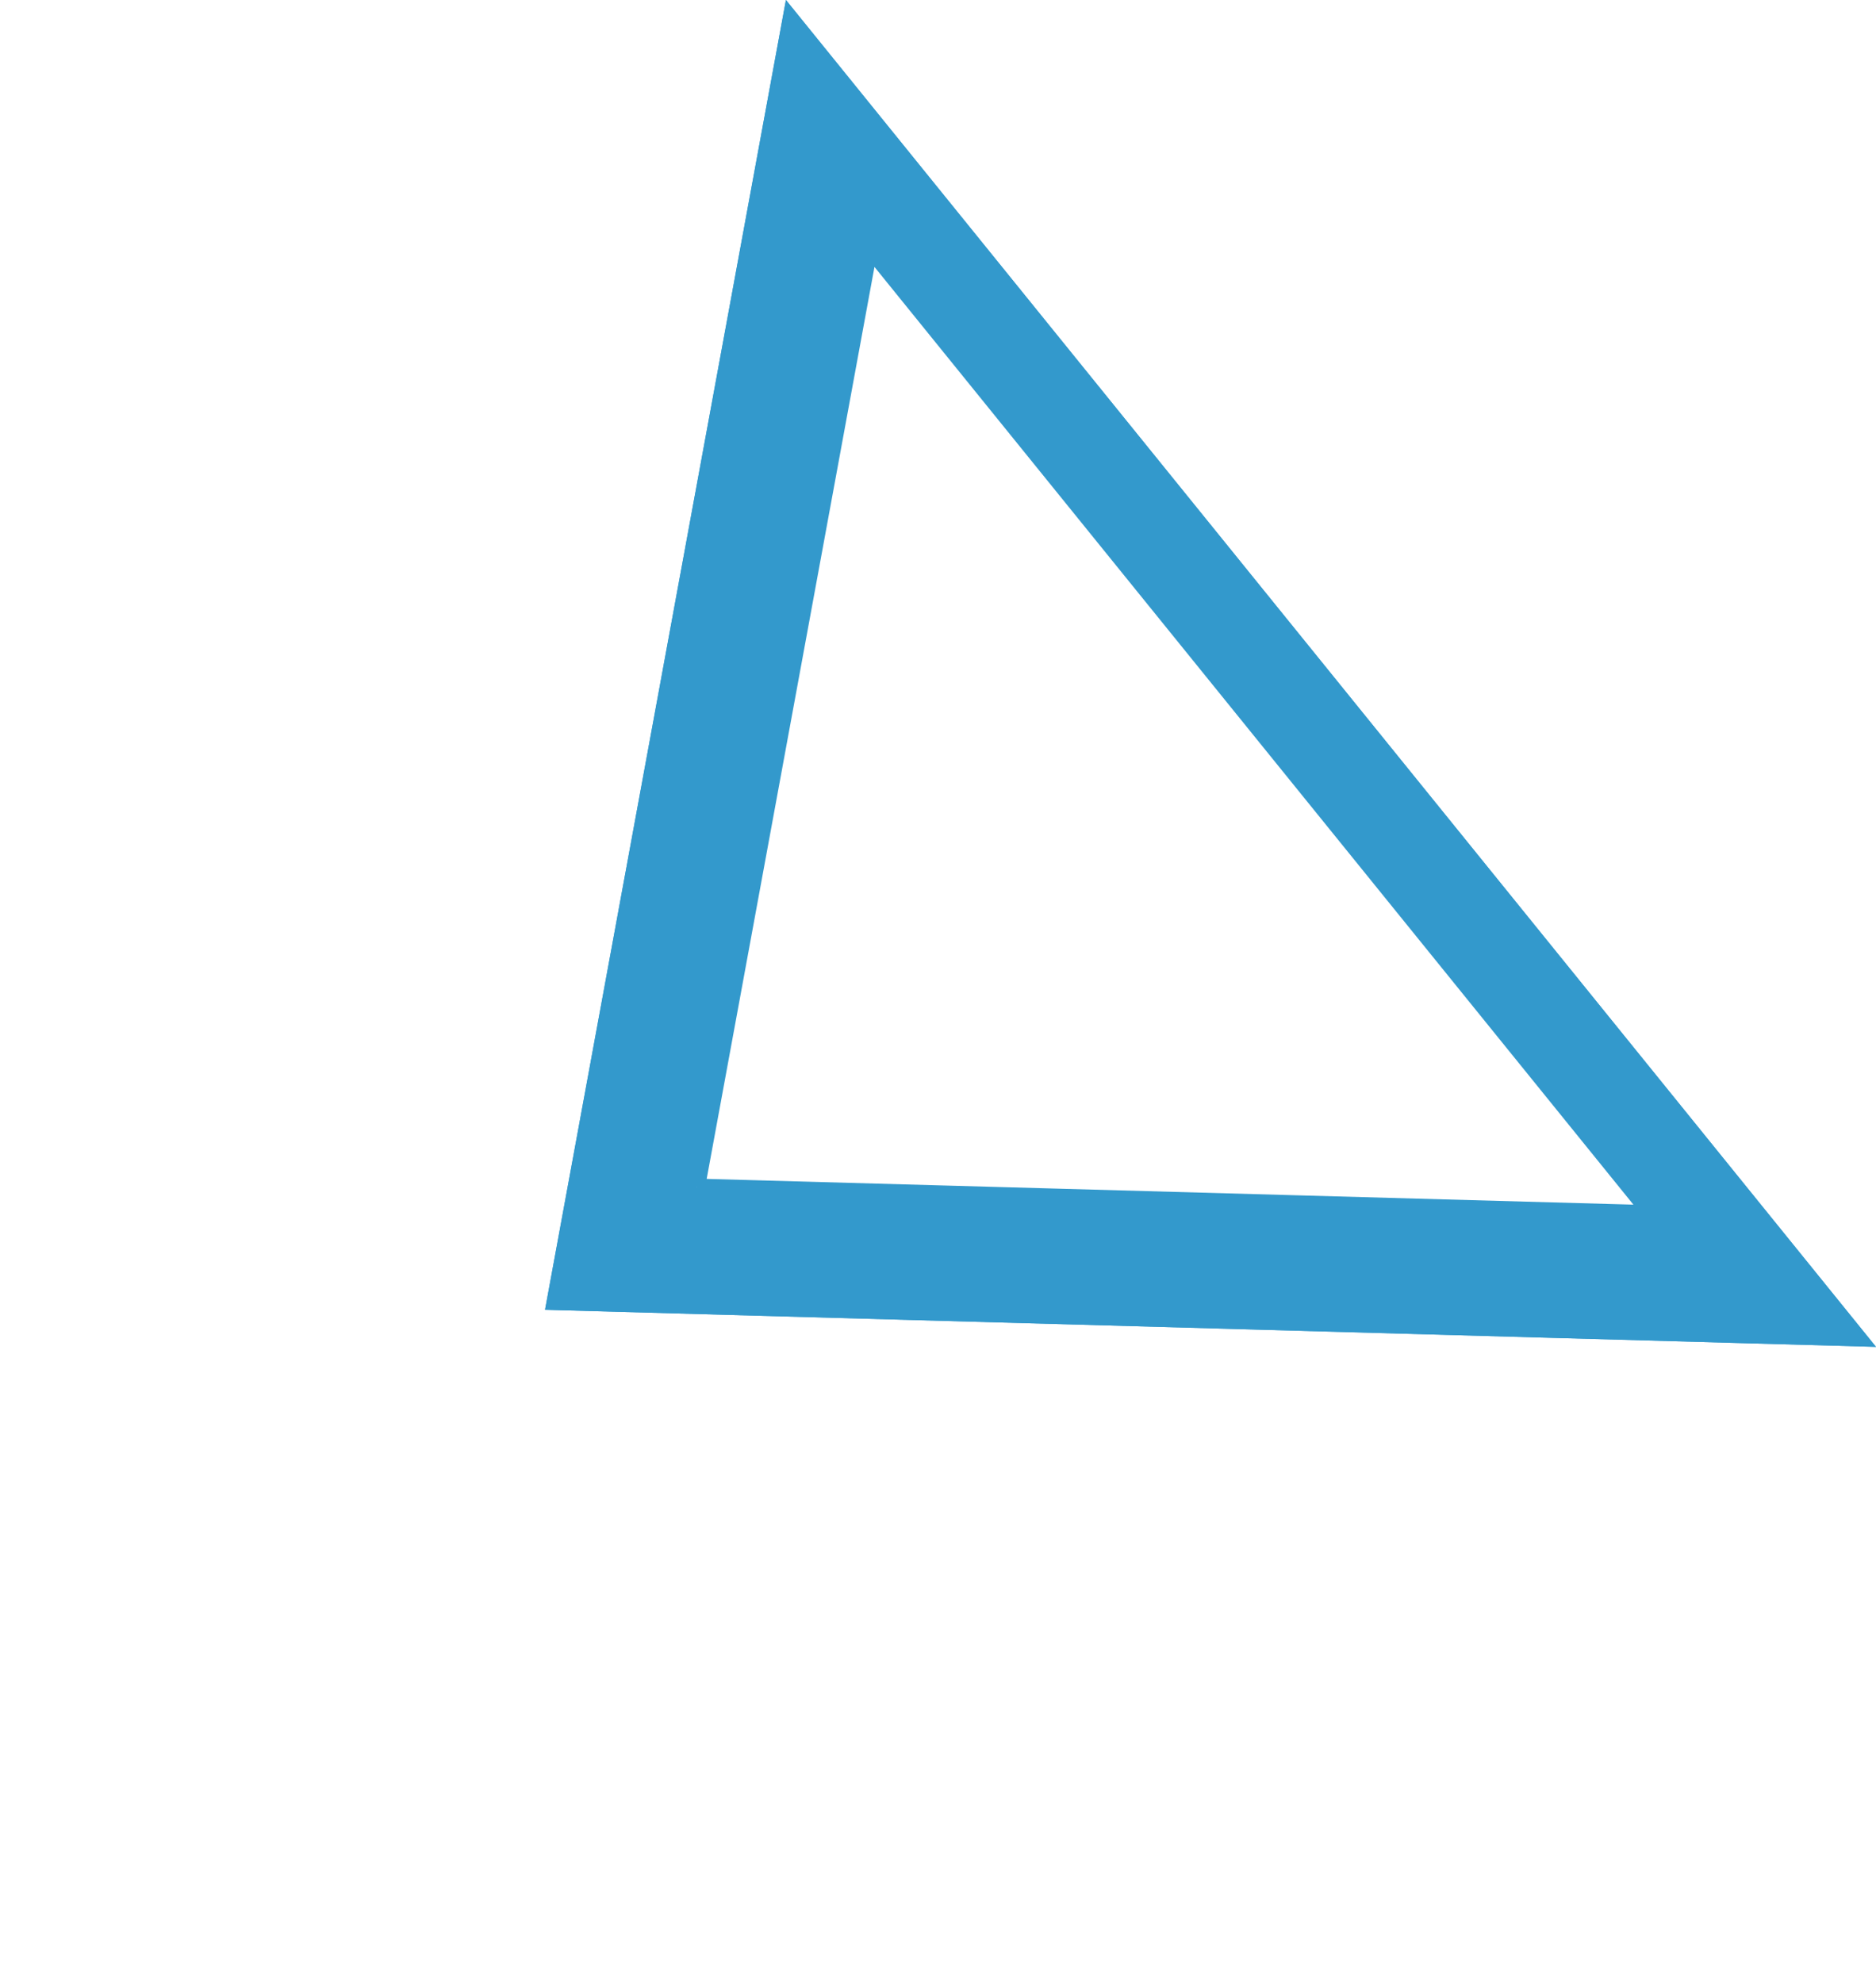 <svg xmlns="http://www.w3.org/2000/svg" width="112.959" height="119.389" viewBox="0 0 112.959 119.389">
  <g id="triangle-form" transform="translate(65.55 118.061) rotate(-128.991)">
    <path id="Path_1" data-name="Path 1" d="M51.072,0l51.072,59.617H0Z" fill="rgba(0,0,0,0)" stroke="#39c" stroke-width="1"/>
    <path id="Path_2" data-name="Path 2" d="M51.072,10.987l-37.4,43.663H88.474l-37.4-43.663M51.072,0l51.072,59.617H0Z" fill="#39c" stroke="#39c" stroke-width="1"/>
  </g>
</svg>
